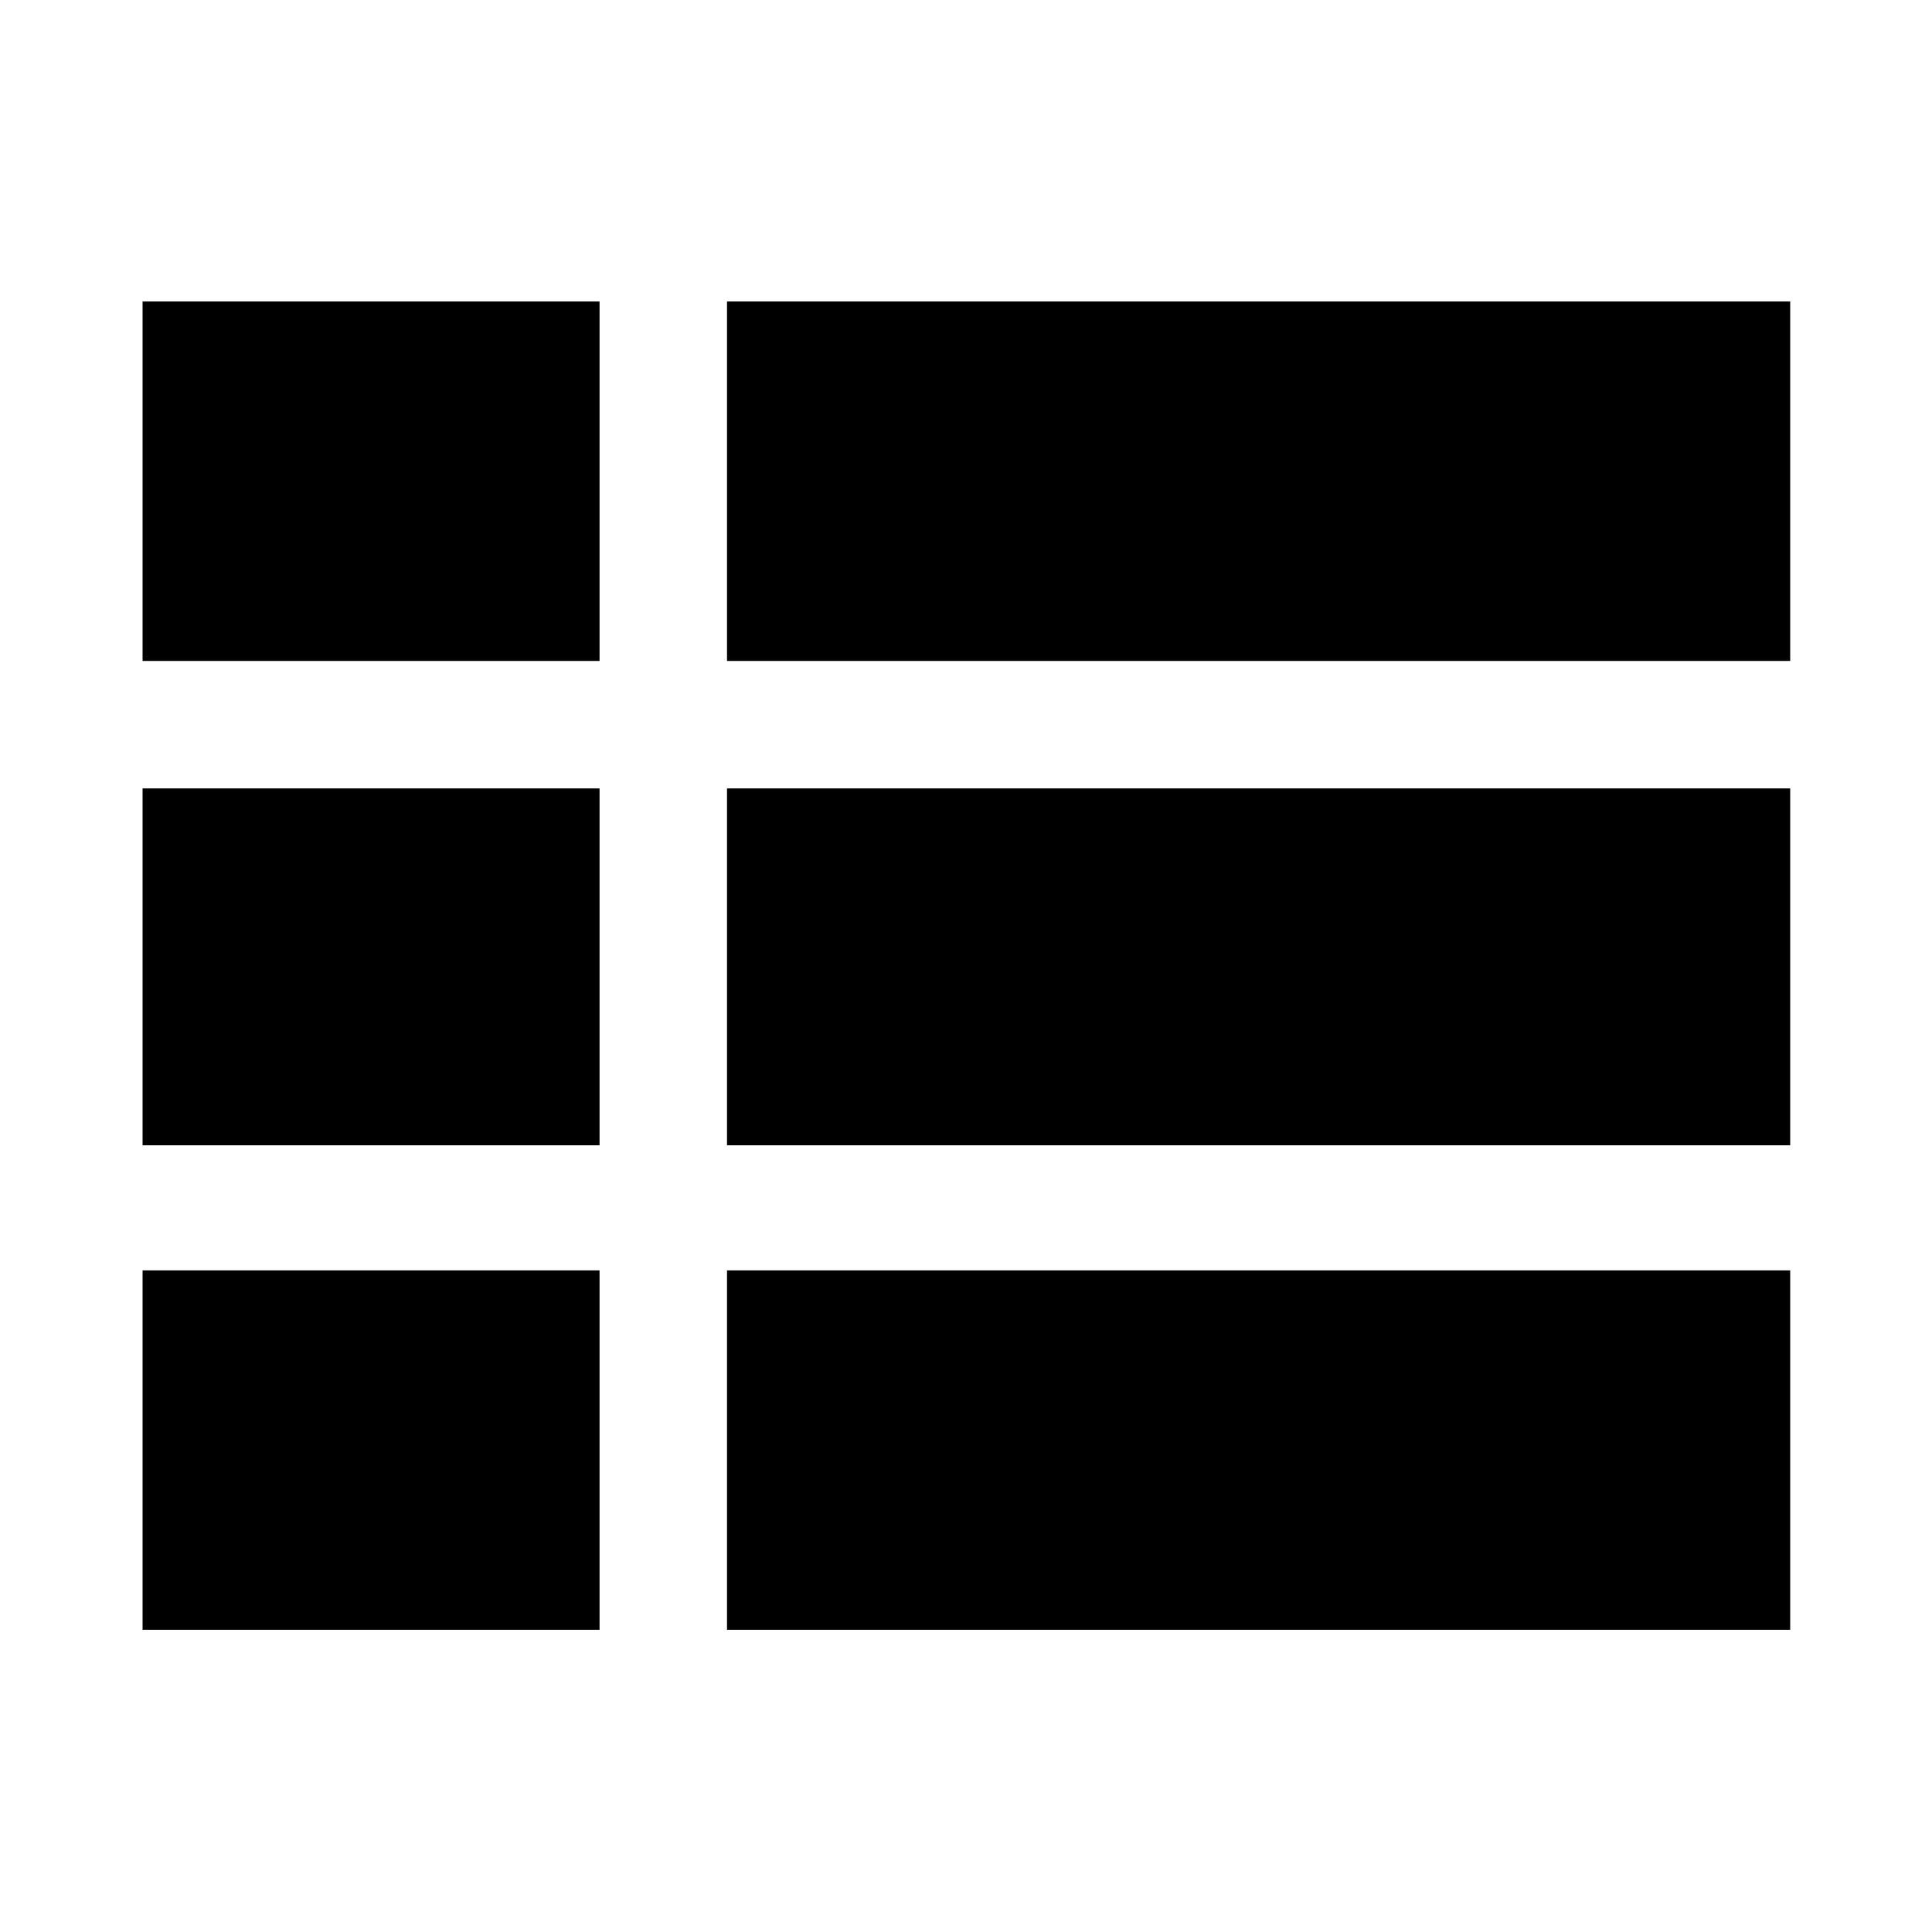<svg xmlns="http://www.w3.org/2000/svg" height="40" viewBox="0 -960 960 960" width="40"><path d="M361.25-150.17h528.29v-178.58H361.25v178.58ZM70.84-631.59h227.08V-810.2H70.84v178.61Zm0 240.68h227.08v-177.34H70.84v177.34Zm0 240.74h227.08v-178.58H70.84v178.58Zm290.41-240.74h528.29v-177.34H361.25v177.34Zm0-240.68h528.29V-810.2H361.25v178.61Z"/></svg>